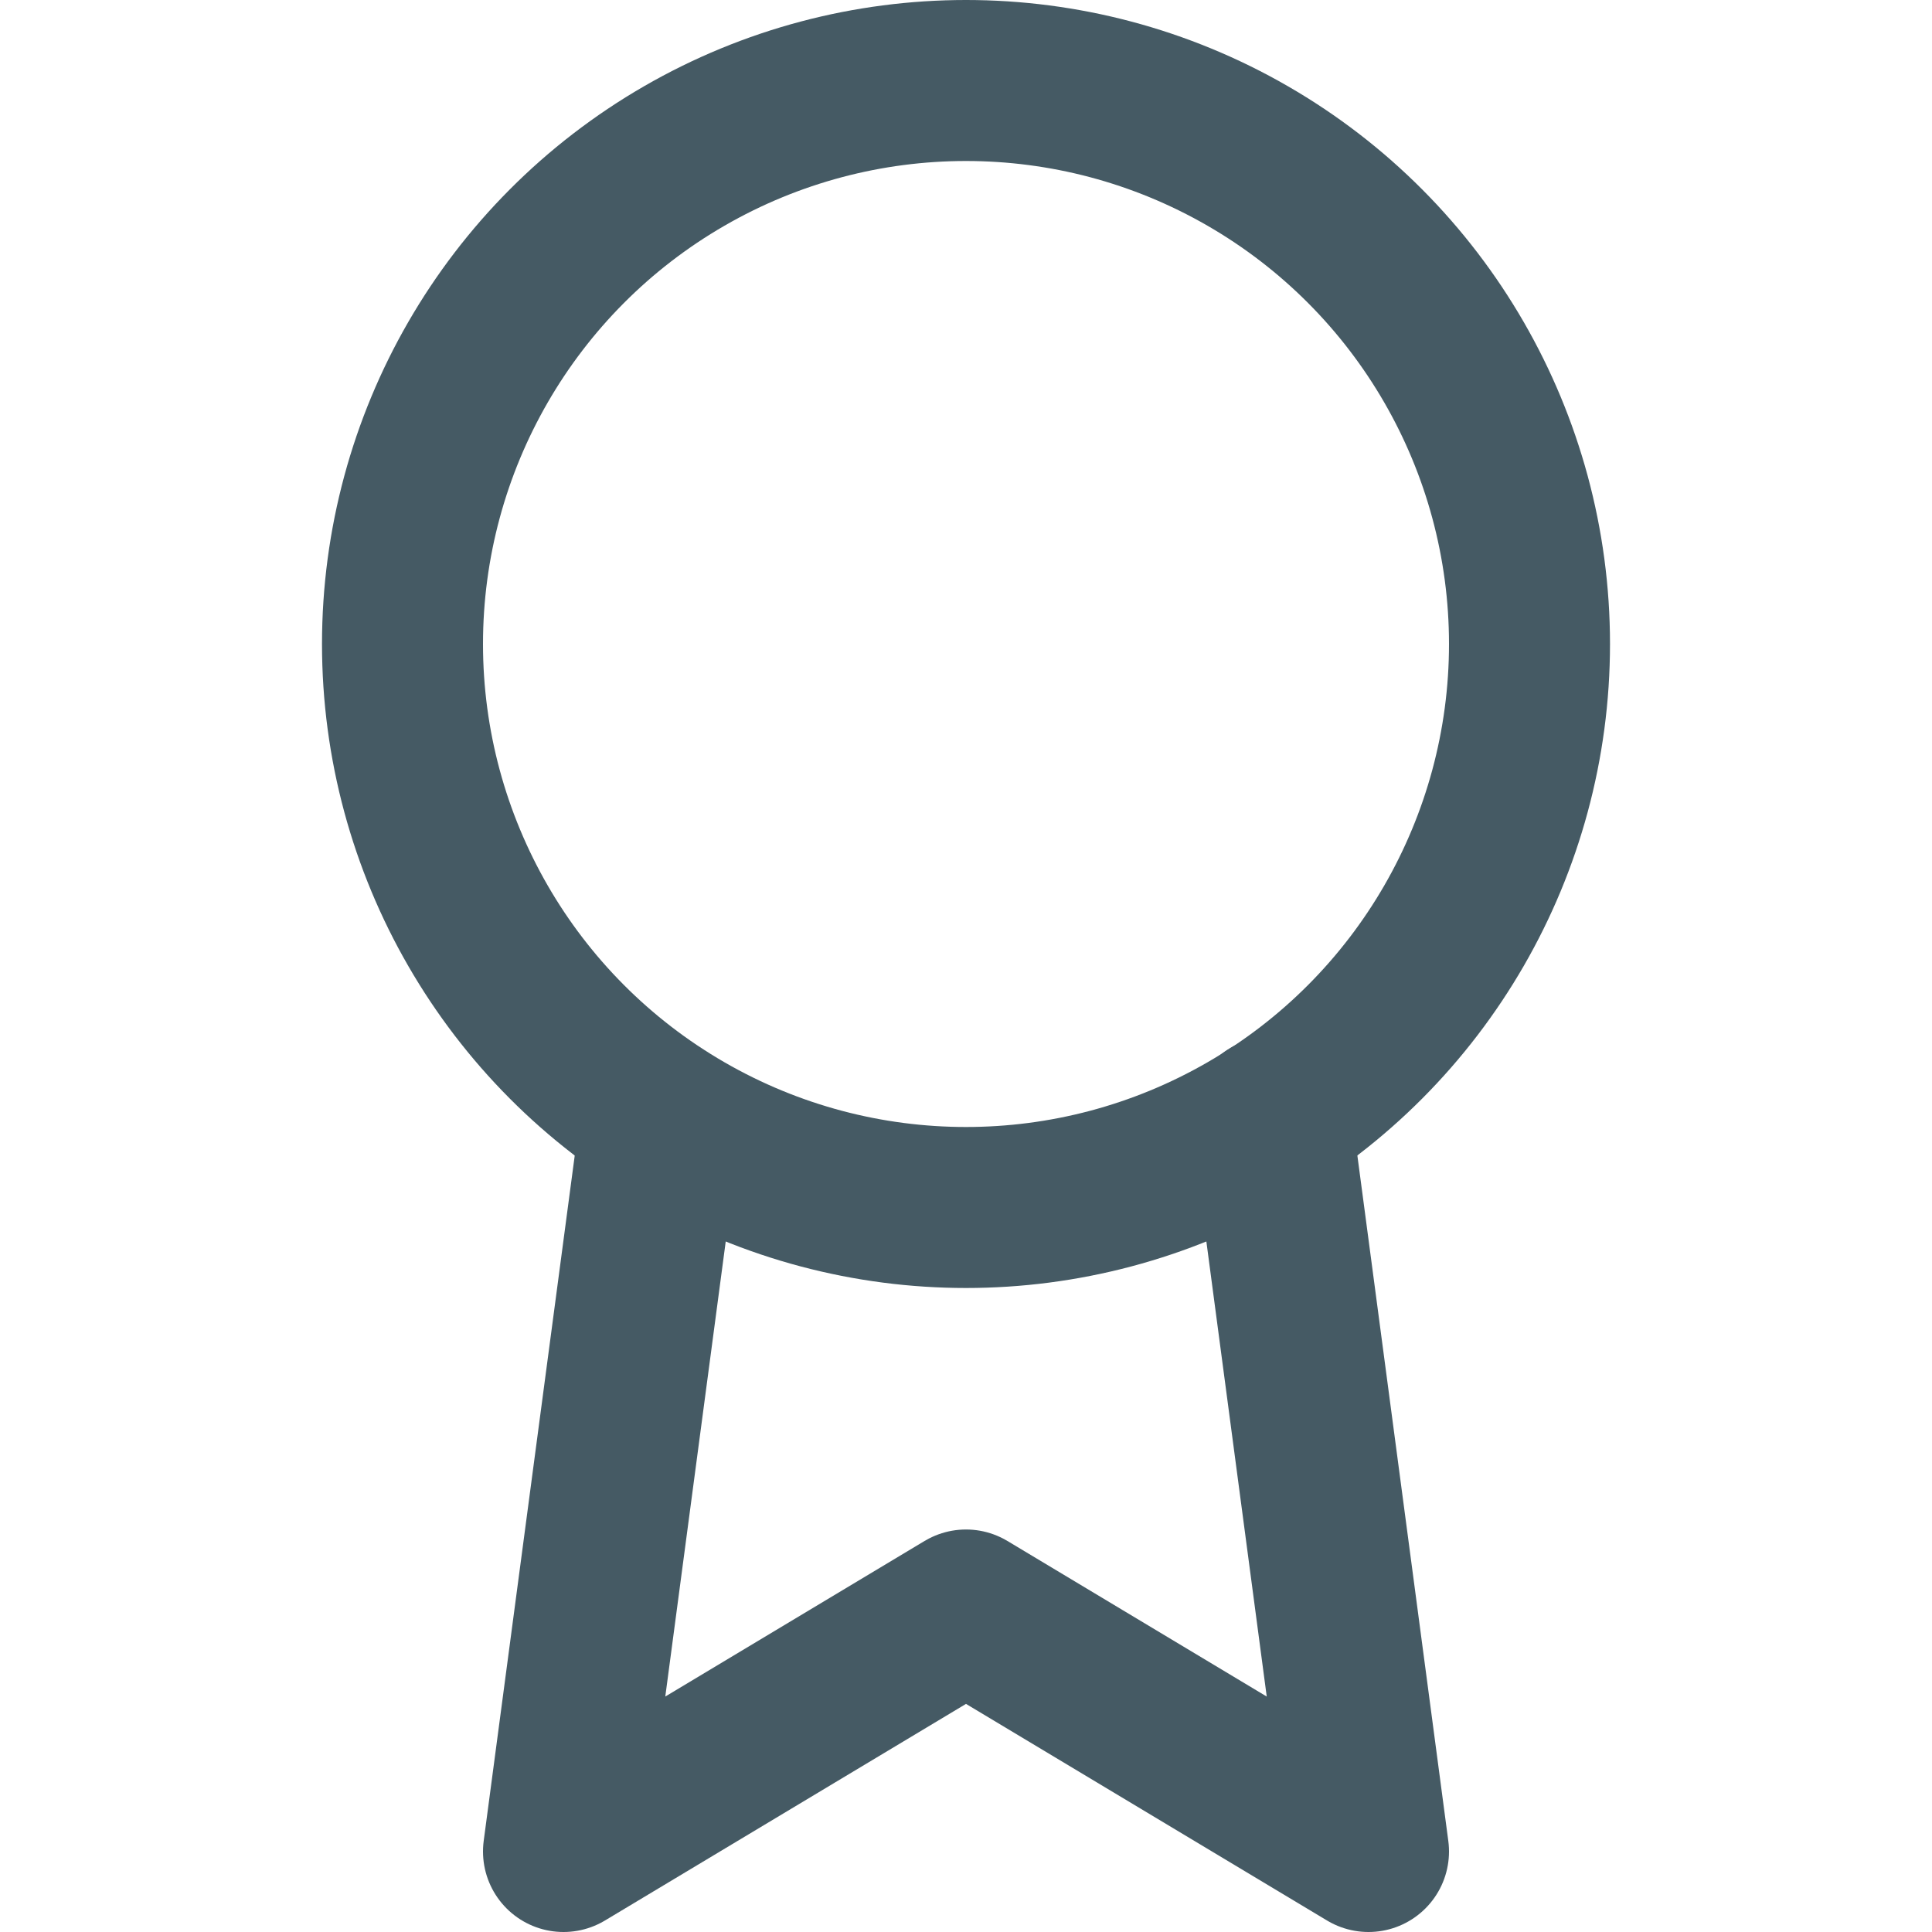 <svg xmlns="http://www.w3.org/2000/svg" width="32" height="32" viewBox="0 0 24 24" fill="none" stroke="#455A64" stroke-width="2" stroke-linecap="round" stroke-linejoin="round">
  <circle cx="12" cy="8" r="7"></circle>
  <polyline points="8.21 13.89 7 23 12 20 17 23 15.79 13.88"></polyline>
</svg>

